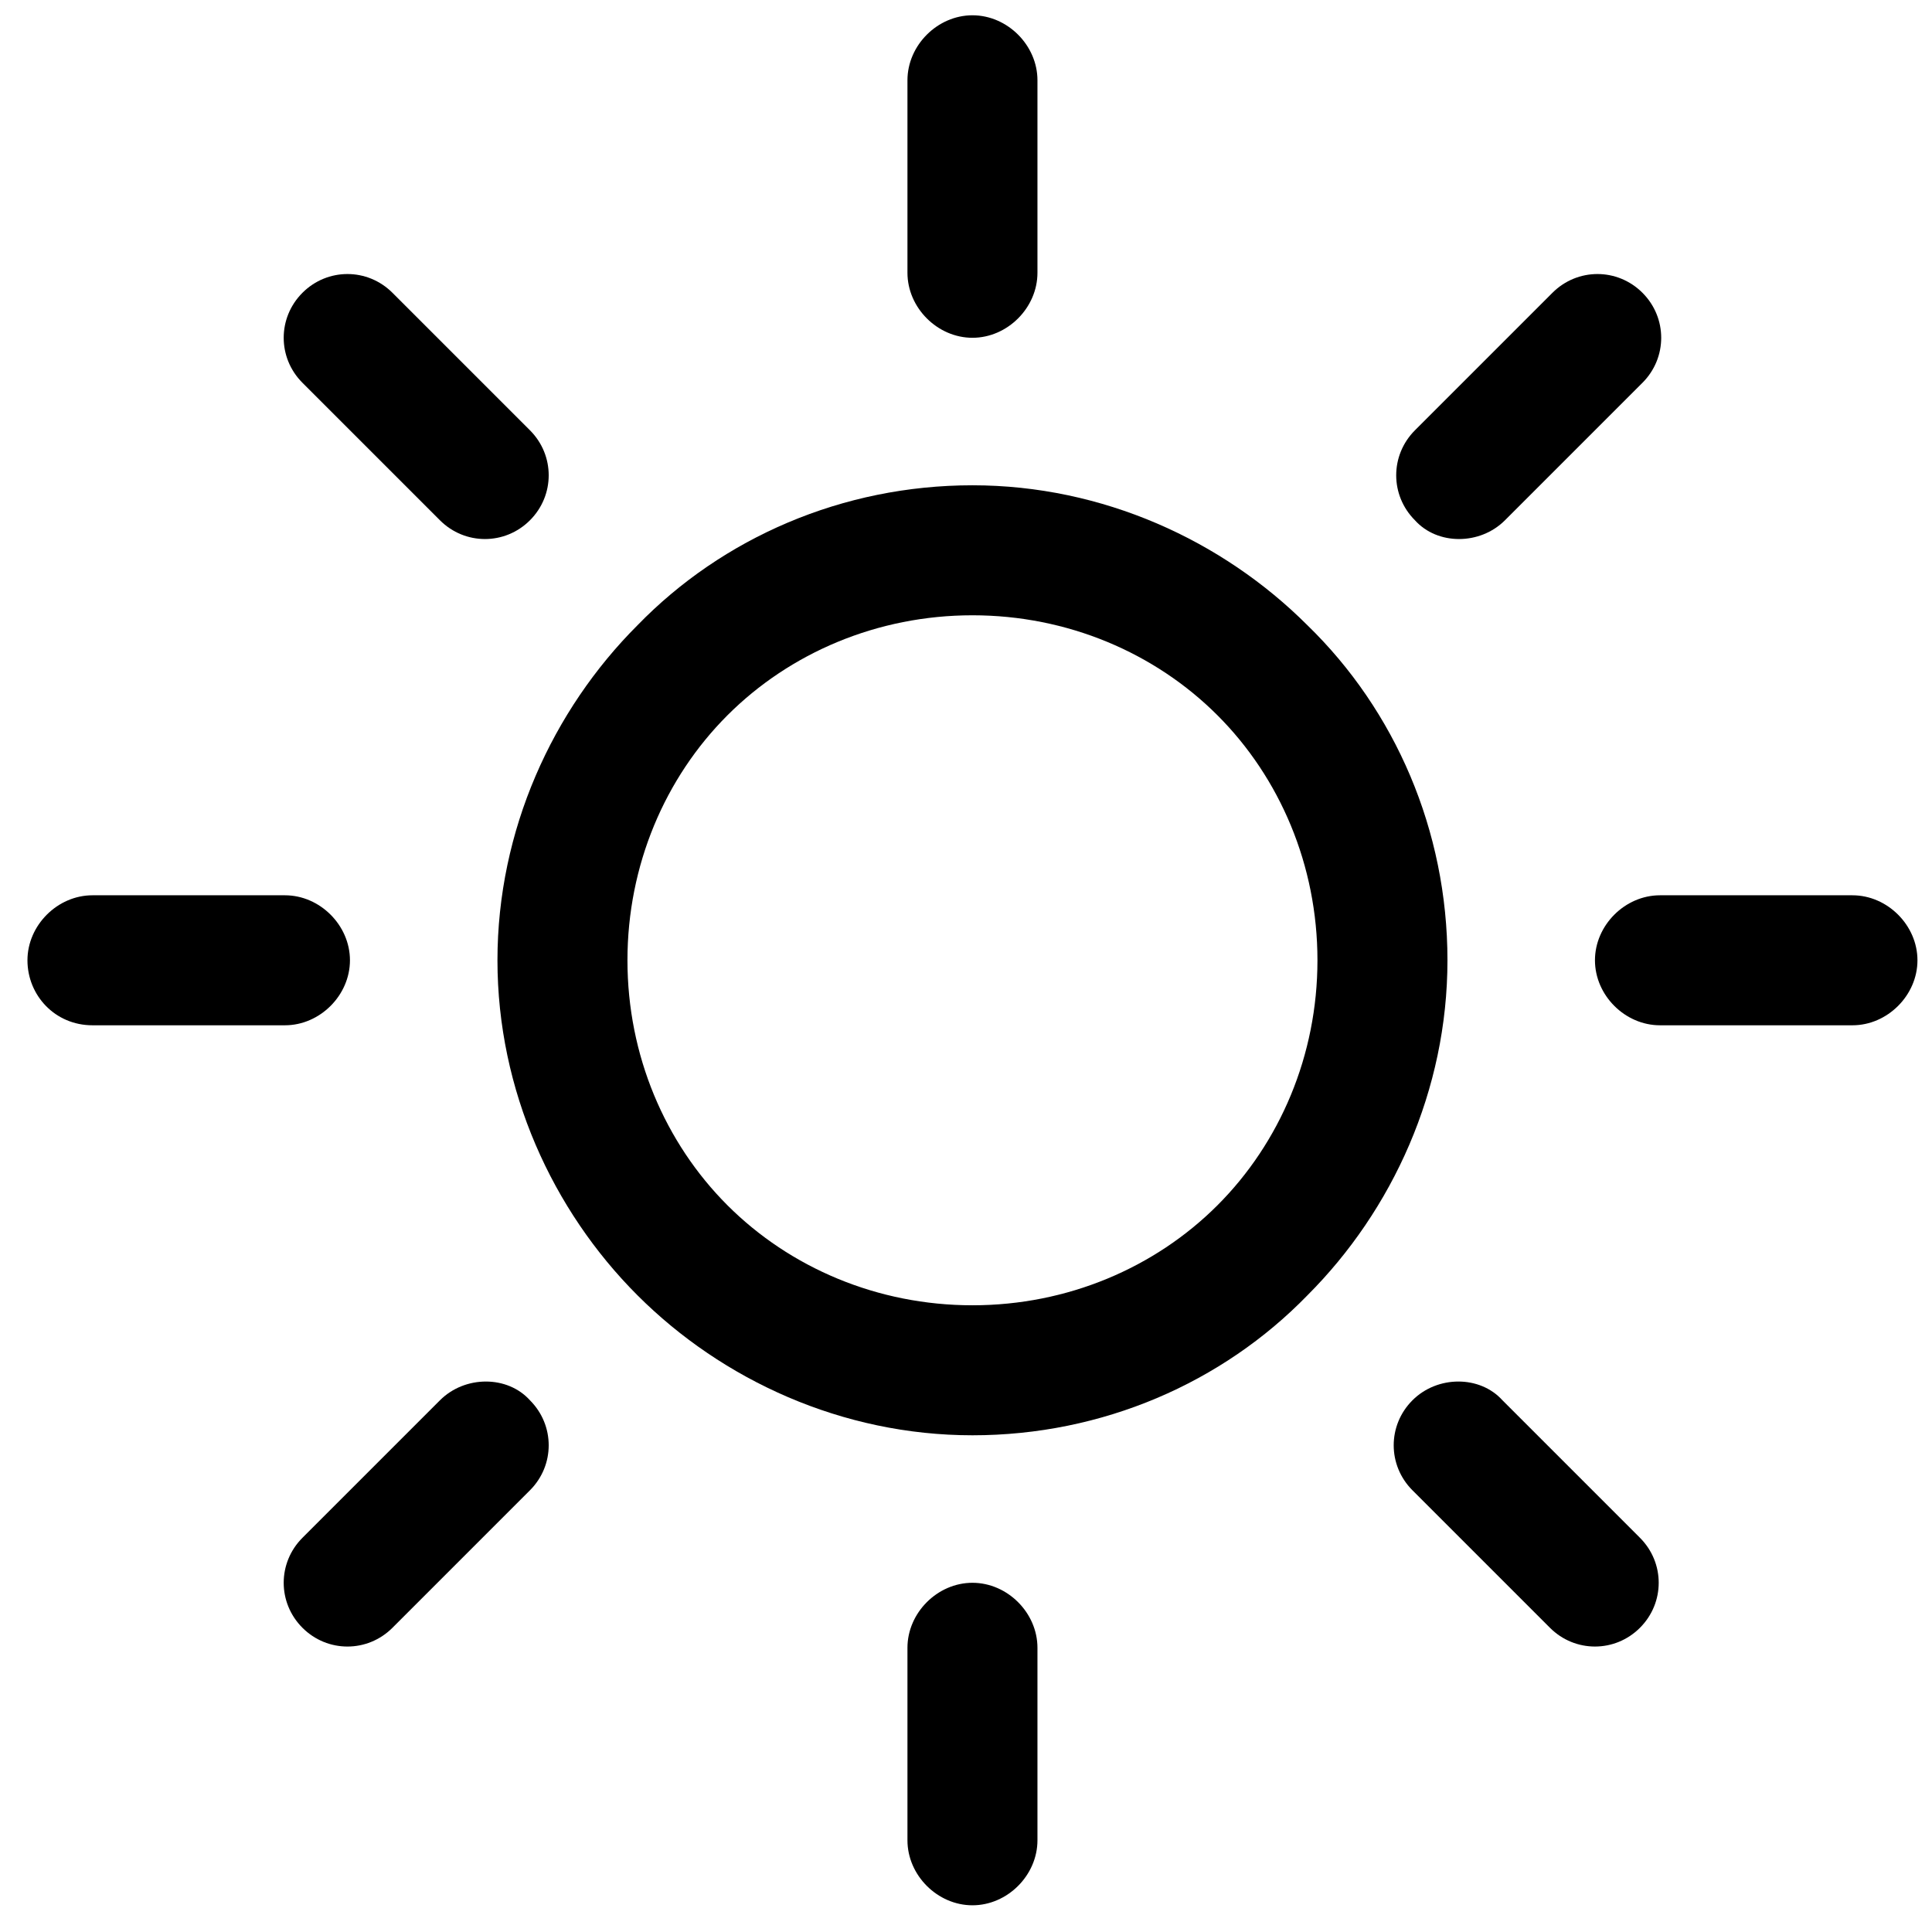 <?xml version="1.0" encoding="UTF-8" standalone="no"?>
<!-- Generator: Adobe Illustrator 19.0.0, SVG Export Plug-In . SVG Version: 6.00 Build 0)  -->

<svg
   xmlns:dc="http://purl.org/dc/elements/1.1/"
   xmlns:cc="http://creativecommons.org/ns#"
   xmlns:rdf="http://www.w3.org/1999/02/22-rdf-syntax-ns#"
   xmlns:svg="http://www.w3.org/2000/svg"
   xmlns="http://www.w3.org/2000/svg"
   xmlns:sodipodi="http://sodipodi.sourceforge.net/DTD/sodipodi-0.dtd"
   xmlns:inkscape="http://www.inkscape.org/namespaces/inkscape"
   version="1.1"
   id="Capa_1"
   x="0px"
   y="0px"
   viewBox="0 0 200 200"
   xml:space="preserve"
   sodipodi:docname="sun.svg"
   width="200"
   height="200"
   inkscape:version="0.92.3 (2405546, 2018-03-11)"><defs
   id="defs4073" /><sodipodi:namedview
   pagecolor="#ffffff"
   bordercolor="#666666"
   borderopacity="1"
   objecttolerance="10"
   gridtolerance="10"
   guidetolerance="10"
   inkscape:pageopacity="0"
   inkscape:pageshadow="2"
   inkscape:window-width="1366"
   inkscape:window-height="713"
   id="namedview4071"
   showgrid="false"
   inkscape:zoom="1.7592593"
   inkscape:cx="108.15774"
   inkscape:cy="149.3498"
   inkscape:window-x="0"
   inkscape:window-y="27"
   inkscape:window-maximized="1"
   inkscape:current-layer="Capa_1" />








<g
   id="g4104"
   transform="matrix(0.647,0,0,0.647,2.842,67.835)"><g
     transform="translate(0,-102.4)"
     id="g3990">
	<g
   id="g3988">
		<path
   inkscape:connector-curvature="0"
   id="path3986"
   d="M 204.8,97.6 C 191.2,84 172,75.2 151.2,75.2 c -20.8,0 -40,8.4 -53.6,22.4 -13.6,13.6 -22.4,32.8 -22.4,53.6 0,20.8 8.8,40 22.4,53.6 13.6,13.6 32.8,22.4 53.6,22.4 20.8,0 40,-8.4 53.6,-22.4 13.6,-13.6 22.4,-32.8 22.4,-53.6 0,-20.8 -8.4,-40 -22.4,-53.6 z m -14.4,92.8 c -10,10 -24,16 -39.2,16 -15.2,0 -29.2,-6 -39.2,-16 -10,-10 -16,-24 -16,-39.2 0,-15.2 6,-29.2 16,-39.2 10,-10 24,-16 39.2,-16 15.2,0 29.2,6 39.2,16 10,10 16,24 16,39.2 0,15.2 -6,29.2 -16,39.2 z" />
	</g>
</g><g
     transform="translate(0,-102.4)"
     id="g3996">
	<g
   id="g3994">
		<path
   inkscape:connector-curvature="0"
   id="path3992"
   d="m 292,140.8 h -30.8 c -5.6,0 -10.4,4.8 -10.4,10.4 0,5.6 4.8,10.4 10.4,10.4 H 292 c 5.6,0 10.4,-4.8 10.4,-10.4 0,-5.6 -4.8,-10.4 -10.4,-10.4 z" />
	</g>
</g><g
     transform="translate(0,-102.4)"
     id="g4002">
	<g
   id="g4000">
		<path
   inkscape:connector-curvature="0"
   id="path3998"
   d="m 151.2,250.8 c -5.6,0 -10.4,4.8 -10.4,10.4 V 292 c 0,5.6 4.8,10.4 10.4,10.4 5.6,0 10.4,-4.8 10.4,-10.4 v -30.8 c 0,-5.6 -4.8,-10.4 -10.4,-10.4 z" />
	</g>
</g><g
     transform="translate(0,-102.4)"
     id="g4008">
	<g
   id="g4006">
		<path
   inkscape:connector-curvature="0"
   id="path4004"
   d="m 258,243.6 -22,-22 c -3.6,-4 -10.4,-4 -14.4,0 -4,4 -4,10.4 0,14.4 l 22,22 c 4,4 10.4,4 14.4,0 4,-4 4,-10.4 0,-14.4 z" />
	</g>
</g><g
     transform="translate(0,-102.4)"
     id="g4014">
	<g
   id="g4012">
		<path
   inkscape:connector-curvature="0"
   id="path4010"
   d="m 151.2,0 c -5.6,0 -10.4,4.8 -10.4,10.4 v 30.8 c 0,5.6 4.8,10.4 10.4,10.4 5.6,0 10.4,-4.8 10.4,-10.4 V 10.4 C 161.6,4.8 156.8,0 151.2,0 Z" />
	</g>
</g><g
     transform="translate(0,-102.4)"
     id="g4020">
	<g
   id="g4018">
		<path
   inkscape:connector-curvature="0"
   id="path4016"
   d="m 258.4,44.4 c -4,-4 -10.4,-4 -14.4,0 l -22,22 c -4,4 -4,10.4 0,14.4 3.6,4 10.4,4 14.4,0 l 22,-22 c 4,-4 4,-10.4 0,-14.4 z" />
	</g>
</g><g
     transform="translate(0,-102.4)"
     id="g4026">
	<g
   id="g4024">
		<path
   inkscape:connector-curvature="0"
   id="path4022"
   d="M 41.2,140.8 H 10.4 c -5.6,0 -10.4,4.8 -10.4,10.4 0,5.6 4.4,10.4 10.4,10.4 h 30.8 c 5.6,0 10.4,-4.8 10.4,-10.4 0,-5.6 -4.8,-10.4 -10.4,-10.4 z" />
	</g>
</g><g
     transform="translate(0,-102.4)"
     id="g4032">
	<g
   id="g4030">
		<path
   inkscape:connector-curvature="0"
   id="path4028"
   d="m 80.4,221.6 c -3.6,-4 -10.4,-4 -14.4,0 l -22,22 c -4,4 -4,10.4 0,14.4 4,4 10.4,4 14.4,0 l 22,-22 c 4,-4 4,-10.4 0,-14.4 z" />
	</g>
</g><g
     transform="translate(0,-102.4)"
     id="g4038">
	<g
   id="g4036">
		<path
   inkscape:connector-curvature="0"
   id="path4034"
   d="m 80.4,66.4 -22,-22 c -4,-4 -10.4,-4 -14.4,0 -4,4 -4,10.4 0,14.4 l 22,22 c 4,4 10.4,4 14.4,0 4,-4 4,-10.4 0,-14.4 z" />
	</g>
</g></g>
<g
   id="g4040"
   transform="translate(0,-102.4)">
</g>
<g
   id="g4042"
   transform="translate(0,-102.4)">
</g>
<g
   id="g4044"
   transform="translate(0,-102.4)">
</g>
<g
   id="g4046"
   transform="translate(0,-102.4)">
</g>
<g
   id="g4048"
   transform="translate(0,-102.4)">
</g>
<g
   id="g4050"
   transform="translate(0,-102.4)">
</g>
<g
   id="g4052"
   transform="translate(0,-102.4)">
</g>
<g
   id="g4054"
   transform="translate(0,-102.4)">
</g>
<g
   id="g4056"
   transform="translate(0,-102.4)">
</g>
<g
   id="g4058"
   transform="translate(0,-102.4)">
</g>
<g
   id="g4060"
   transform="translate(0,-102.4)">
</g>
<g
   id="g4062"
   transform="translate(0,-102.4)">
</g>
<g
   id="g4064"
   transform="translate(0,-102.4)">
</g>
<g
   id="g4066"
   transform="translate(0,-102.4)">
</g>
<g
   id="g4068"
   transform="translate(0,-102.4)">
</g>
</svg>